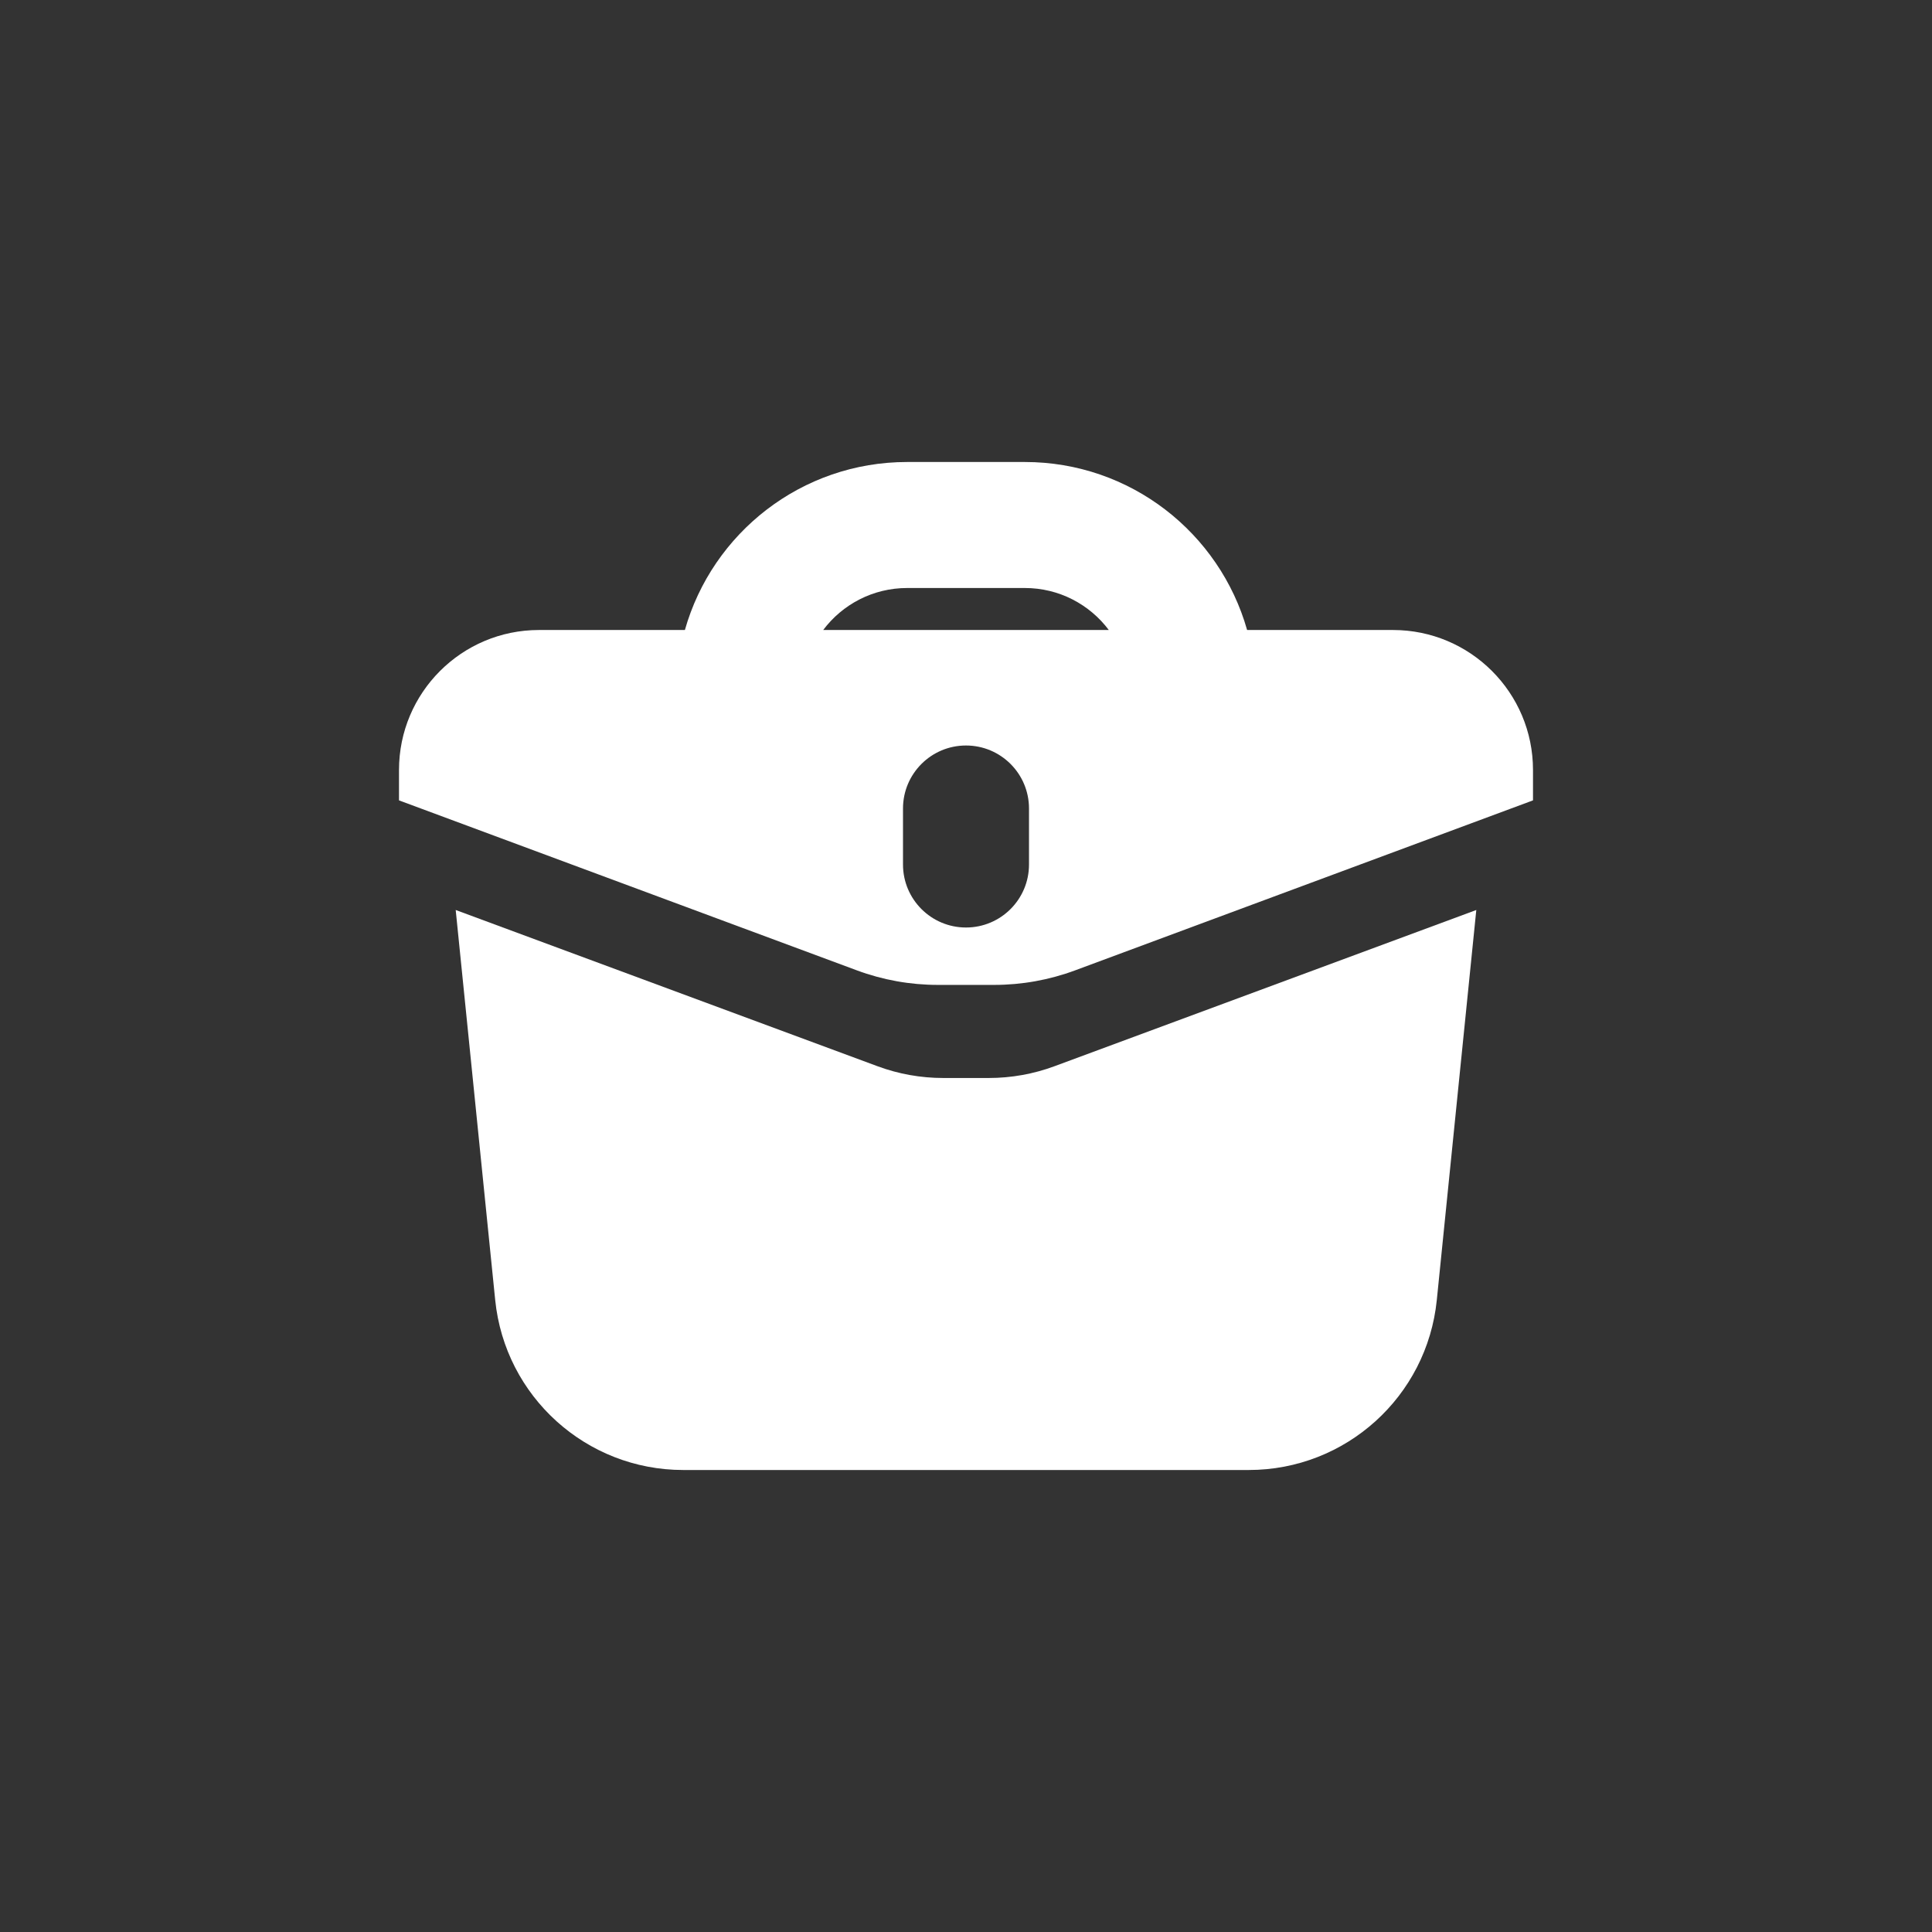 <svg xmlns="http://www.w3.org/2000/svg" width="92" height="92" viewBox="0 0 92 92" fill="none"><rect x="0" y="0" width="92" height="92" fill="#333333" stroke="none"/><rect width="92" height="92" rx="46" fill="none"></rect><path fill-rule="evenodd" clip-rule="evenodd" d="M32.614 30H25.667C21.985 30 19 32.984 19 36.666V38.113L40.799 46.206C42.034 46.665 43.341 46.9 44.658 46.9H47.342C48.659 46.9 49.966 46.665 51.201 46.206L73 38.113V36.666C73 32.984 70.015 30 66.333 30H59.386C58.08 25.383 53.835 22 48.8 22H43.2C38.165 22 33.92 25.383 32.614 30ZM39.2 30H52.8C51.888 28.785 50.436 28 48.8 28H43.2C41.565 28 40.112 28.785 39.2 30ZM49 38.5C49 36.843 47.657 35.5 46 35.5C44.343 35.5 43 36.843 43 38.5V41.167C43 42.824 44.343 44.167 46 44.167C47.657 44.167 49 42.824 49 41.167V38.5Z" fill="#ffff"></path><path d="M23.581 61.907L21.7 43.333L41.787 50.773C42.788 51.144 43.846 51.333 44.913 51.333H47.087C48.154 51.333 49.212 51.144 50.213 50.773L70.3 43.333L68.419 61.907C67.954 66.502 64.085 70 59.465 70H32.535C27.915 70 24.046 66.502 23.581 61.907Z" fill="#ffff"></path></svg>